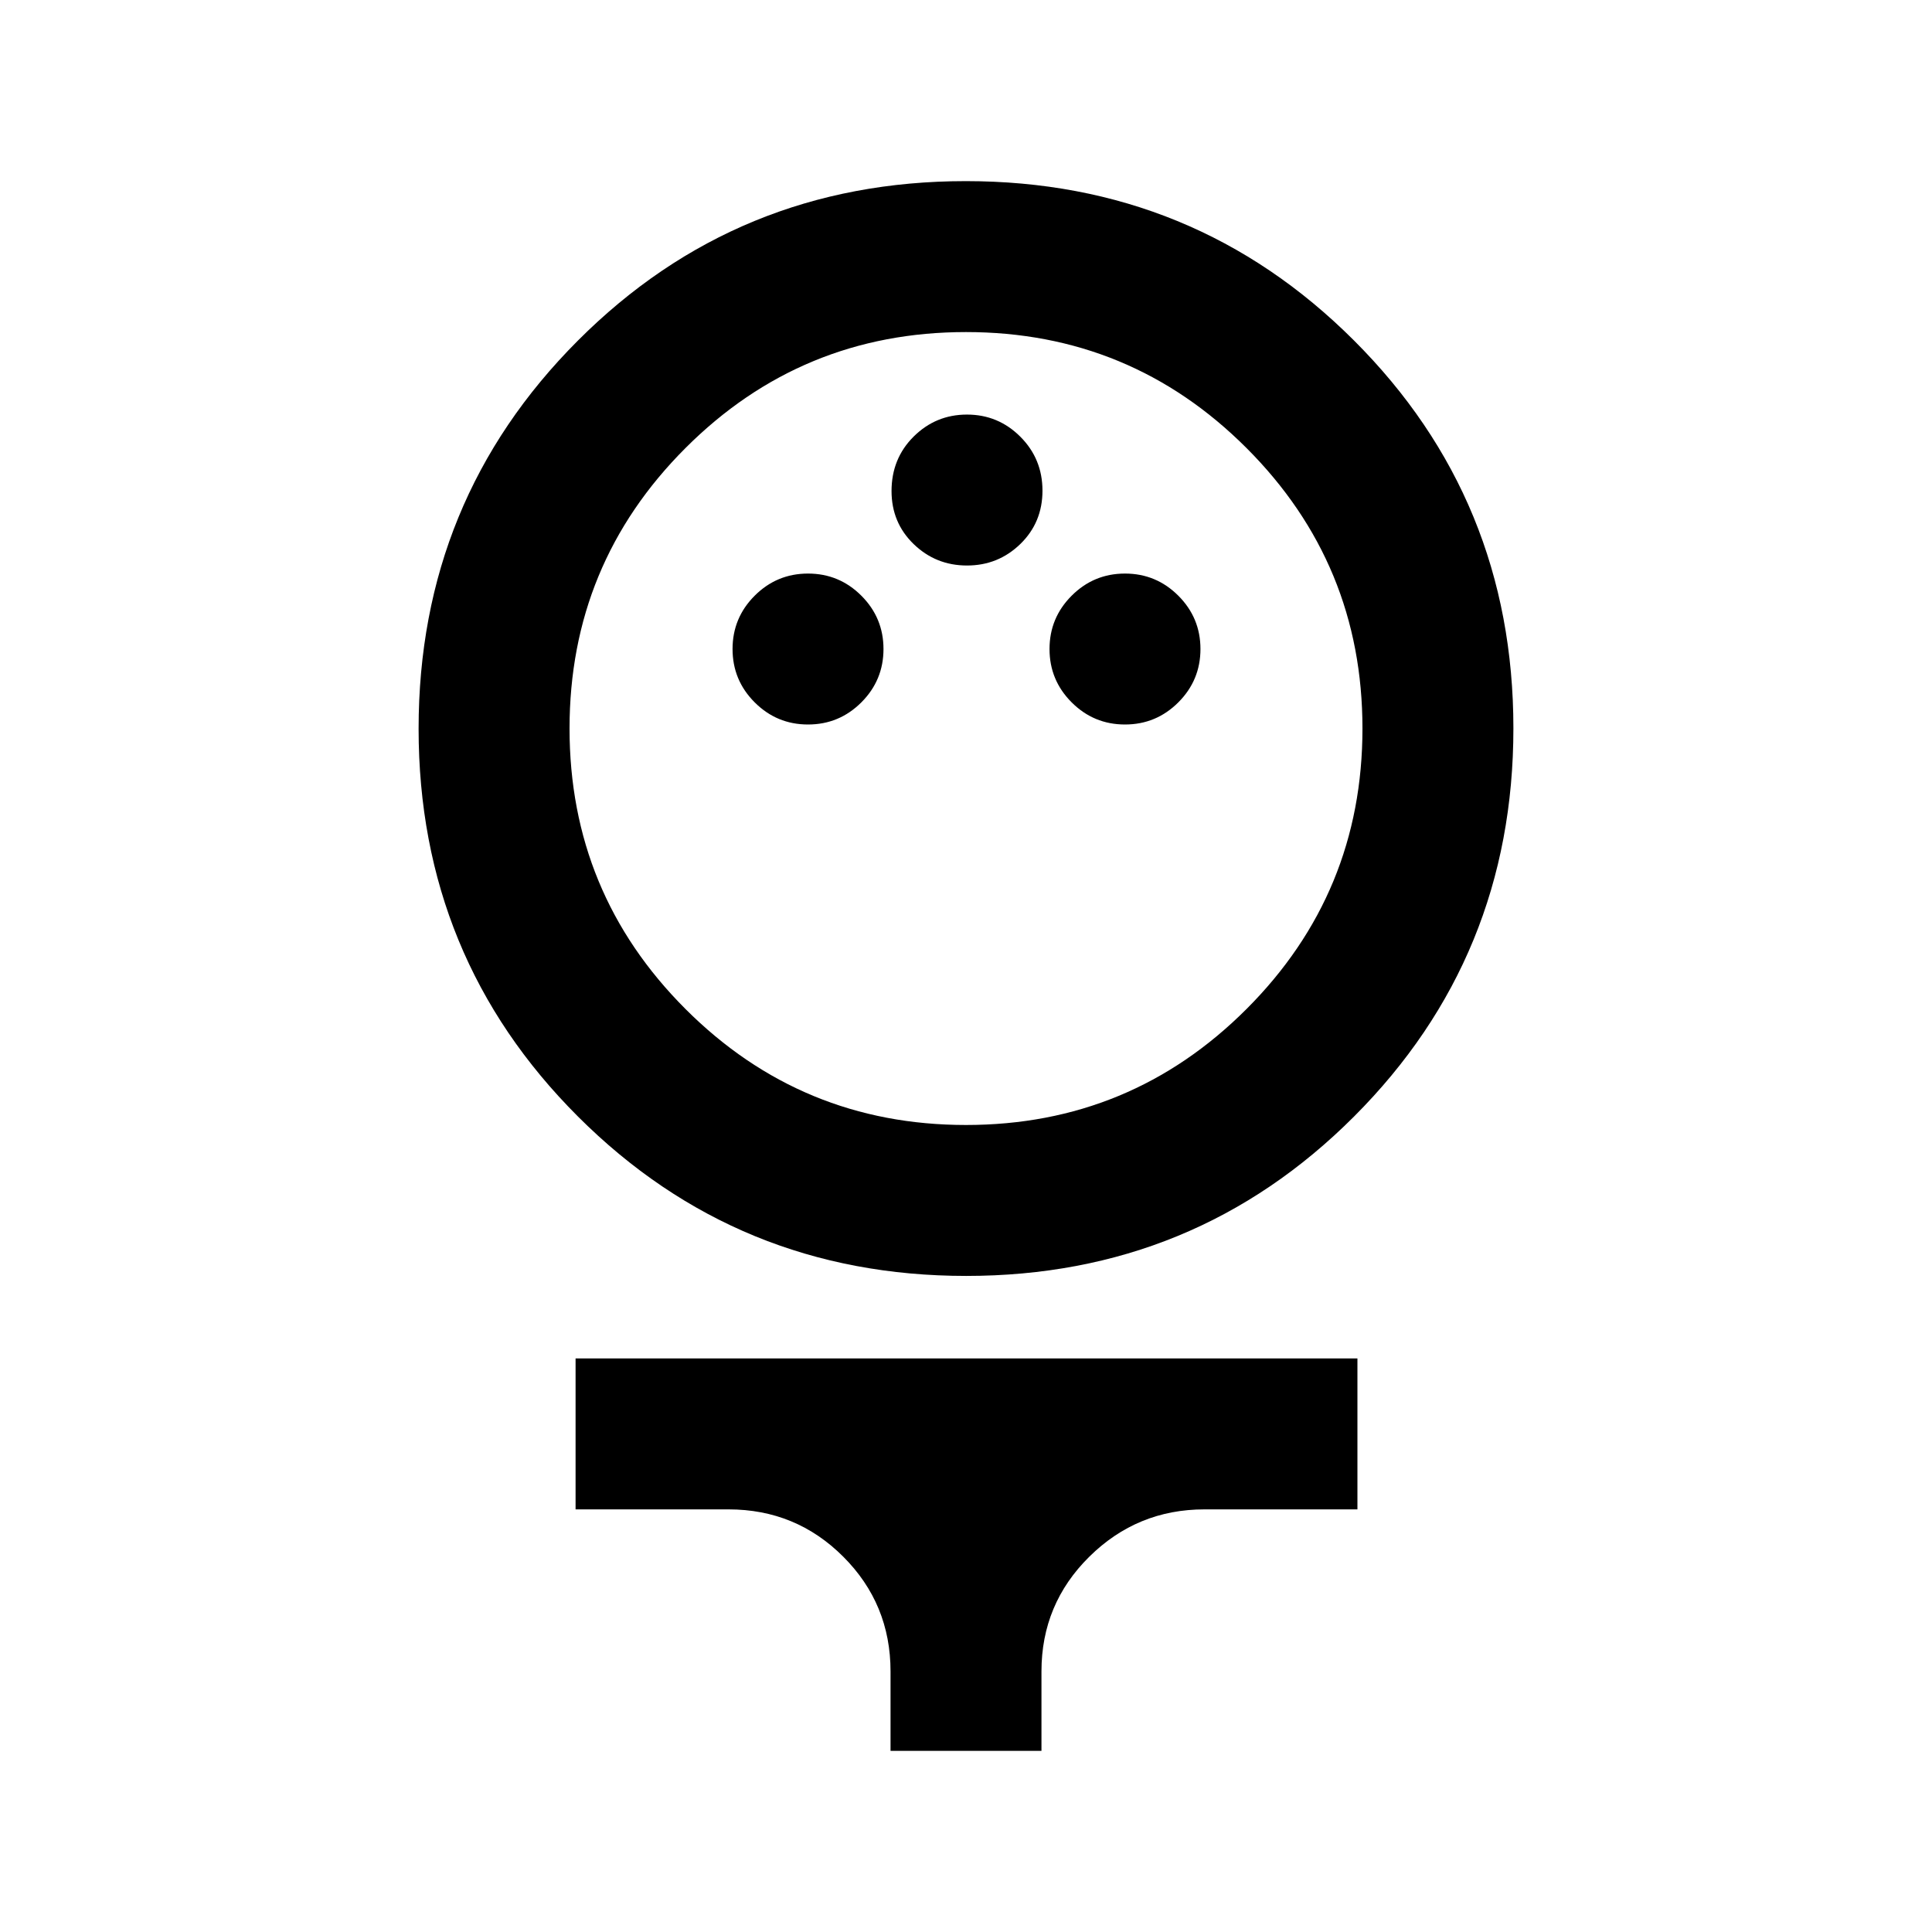 <svg xmlns="http://www.w3.org/2000/svg" height="24" viewBox="0 -960 960 960" width="24"><path d="M480.11-326q-113.61 0-192.86-79.14Q208-484.28 208-597.89t79.14-192.86Q366.28-870 479.89-870t192.86 79.14Q752-711.72 752-598.11t-79.14 192.86Q593.72-326 480.11-326Zm-.11-75q81.76 0 139.38-57.62Q677-516.24 677-598q0-81.76-57.62-139.38Q561.76-795 480-795q-81.76 0-139.38 57.62Q283-679.76 283-598q0 81.76 57.62 139.38Q398.24-401 480-401Zm-78.5-199q15.5 0 26.5-11t11-26.5q0-15.5-11-26.5t-26.5-11q-15.5 0-26.5 11t-11 26.5q0 15.5 11 26.5t26.5 11Zm157.5 0q15.5 0 26.5-11t11-26.5q0-15.5-11-26.5T559-675q-15.5 0-26.5 11t-11 26.5q0 15.5 11 26.5t26.5 11Zm-78.5-79q15.5 0 26.5-10.69 11-10.7 11-26.5Q518-732 507-743q-11-11-26.5-11T454-743.08q-11 10.93-11 27.08 0 15.72 11 26.36Q465-679 480.5-679Zm-38 589v-39.5q0-33.5-23.5-57T362-210h-76v-75h388.5v75h-76q-33.41 0-57.21 23.5-23.79 23.5-23.79 57V-90h-75ZM480-598Z"/></svg>